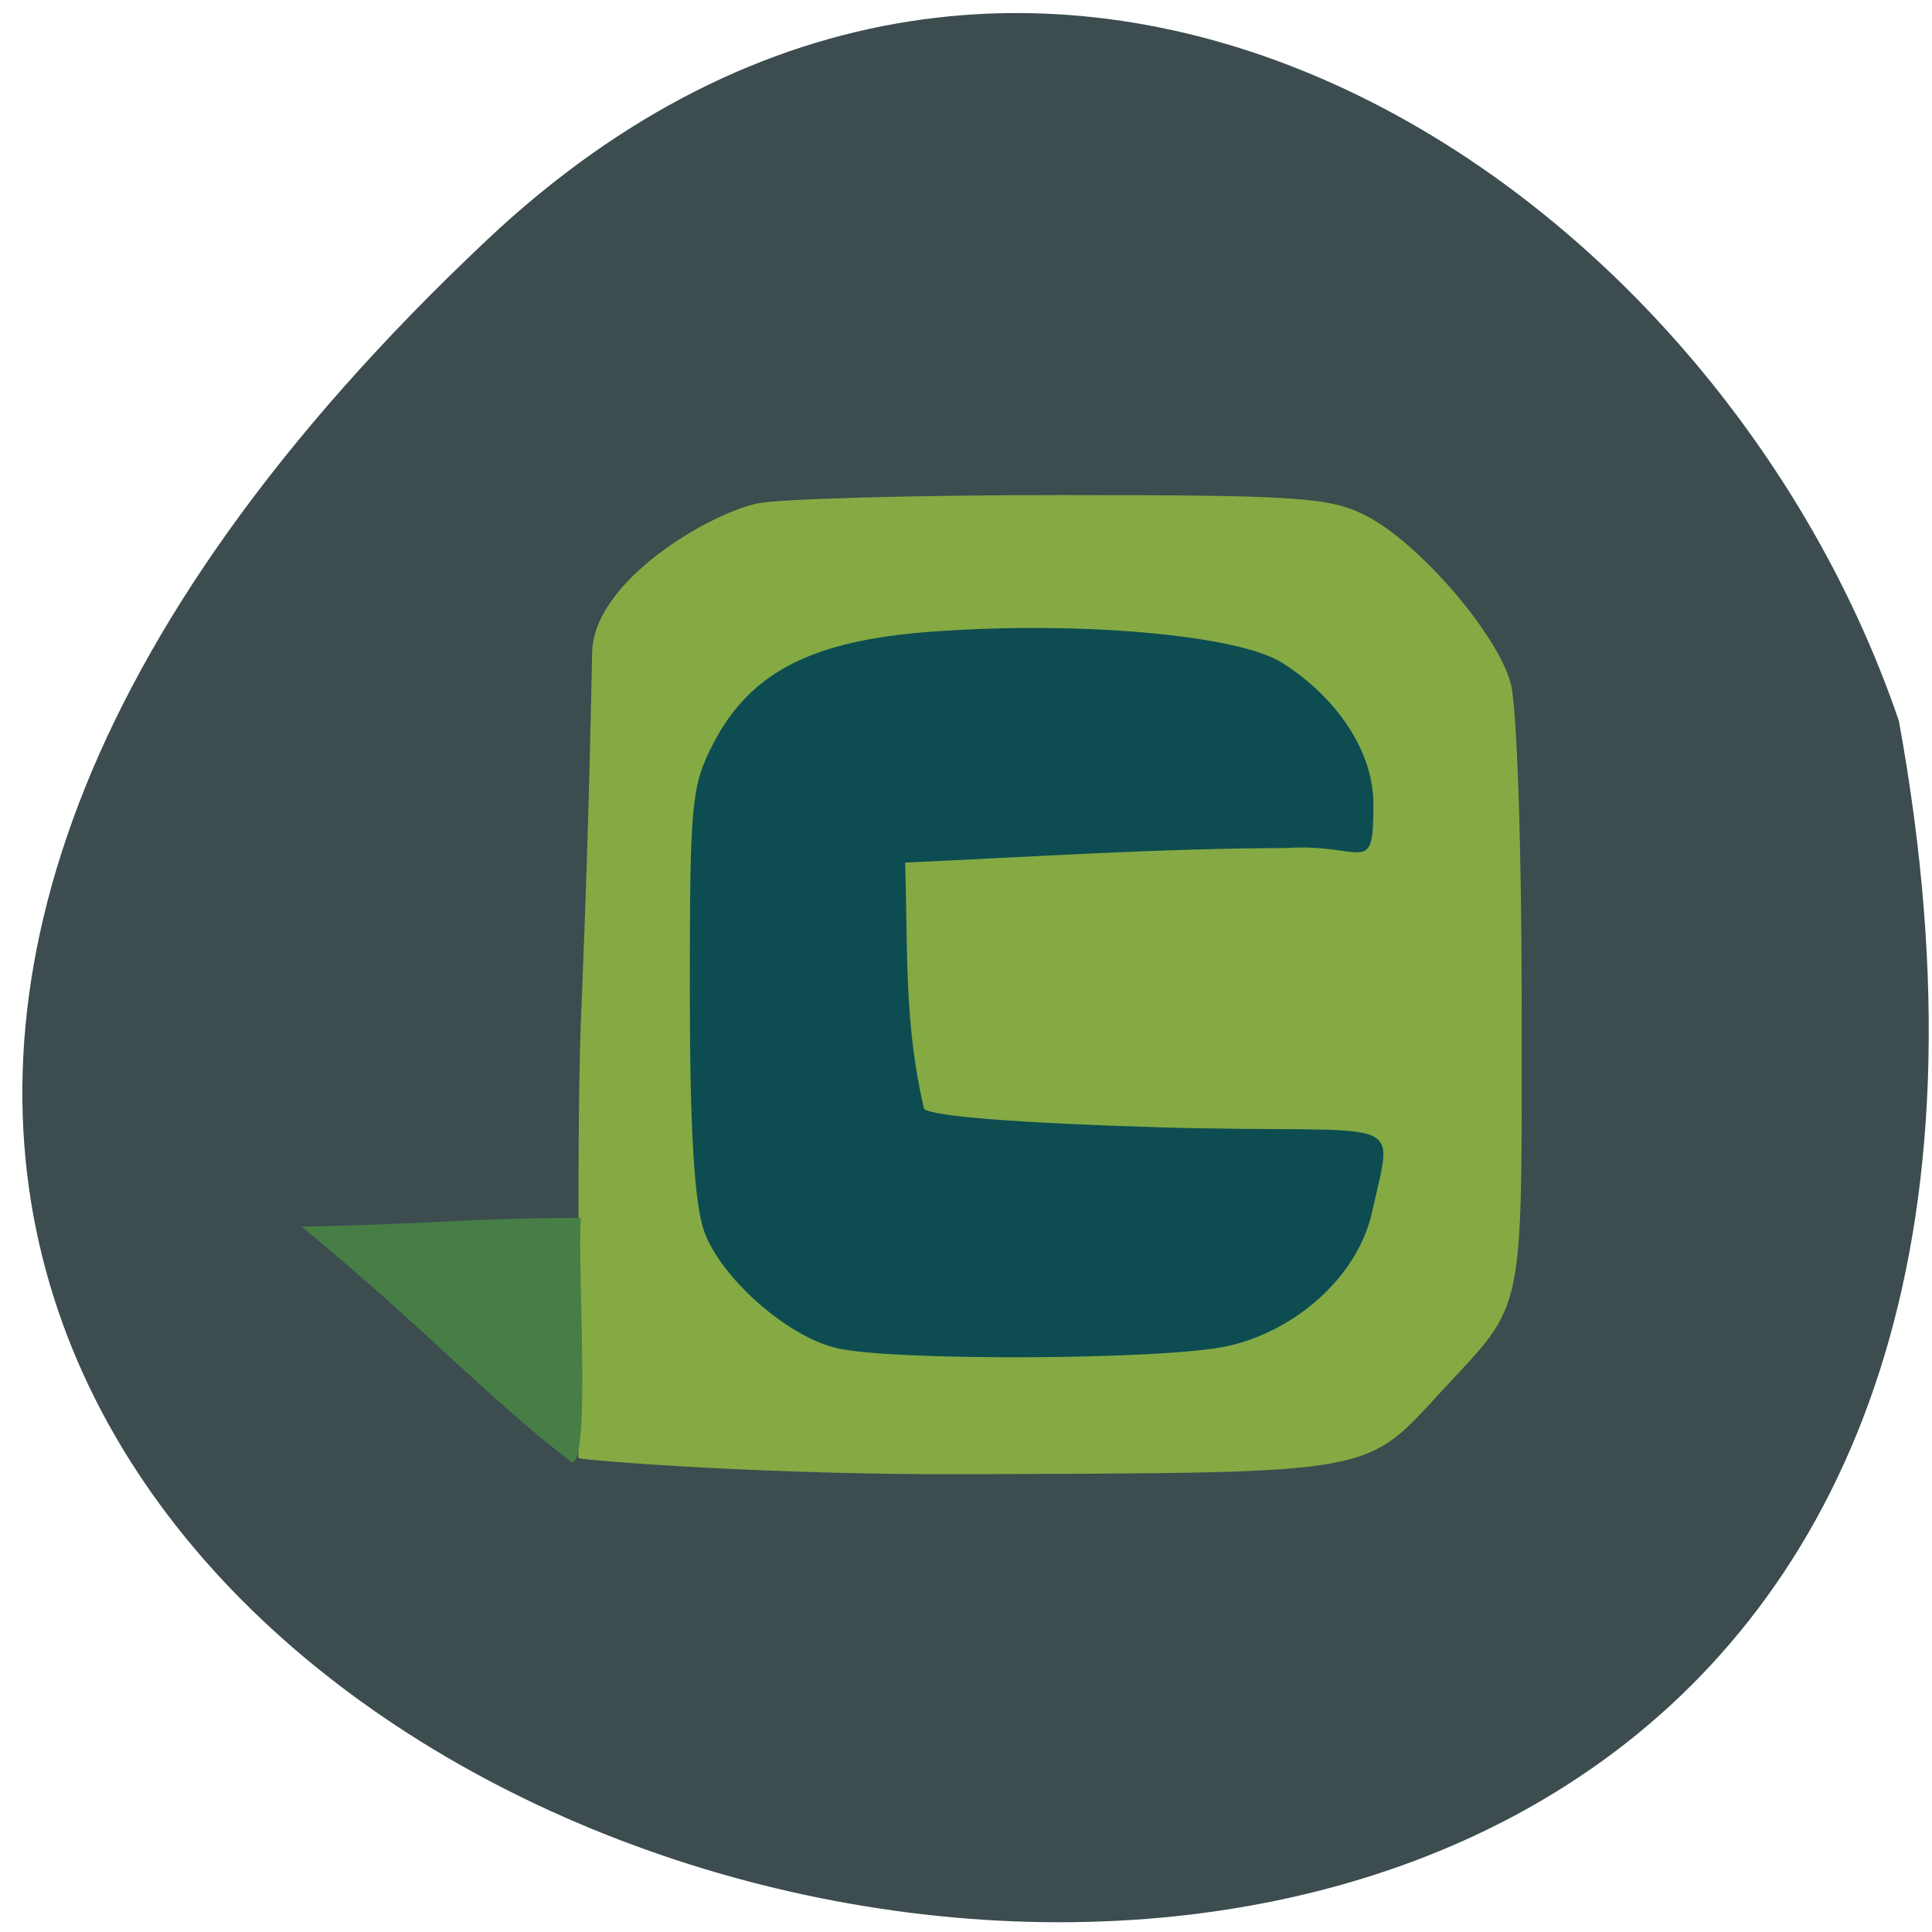 <svg xmlns="http://www.w3.org/2000/svg" viewBox="0 0 24 24"><path d="m 6.05 2.98 c -20.973 19.758 22.313 32.21 17.539 5.977 c -2.355 -6.918 -10.805 -12.32 -17.539 -5.977" fill="#3c4c4f"/><path d="m 9.617 7.06 h 6.652 c 0.996 0 1.805 0.887 1.805 1.98 v 6.699 c 0 1.094 -0.809 1.977 -1.805 1.977 h -6.652 c -0.996 0 -1.805 -0.883 -1.805 -1.977 v -6.699 c 0 -1.094 0.809 -1.98 1.805 -1.98" fill="#0d4d51"/><path d="m 7.184 18.11 c 0.023 -1.352 -0.031 -4.16 0.043 -5.691 c 0.094 -2.301 0.121 -3.977 0.129 -4.324 c 0.027 -0.883 1.449 -1.711 2.047 -1.84 c 0.27 -0.059 1.965 -0.105 3.777 -0.105 c 2.945 0 3.34 0.027 3.785 0.254 c 0.656 0.332 1.633 1.465 1.801 2.082 c 0.078 0.277 0.137 2.039 0.137 4.01 c 0 3.902 0.051 3.656 -0.973 4.762 c -0.988 1.07 -0.777 1.035 -5.871 1.055 c -2.496 0.012 -4.711 -0.164 -4.875 -0.199 m 8.06 -1.391 c 0.844 -0.184 1.621 -0.859 1.801 -1.668 c 0.277 -1.266 0.453 -0.961 -2.637 -1.051 c -1.738 -0.051 -2.84 -0.137 -2.93 -0.23 c -0.246 -1.066 -0.199 -1.91 -0.234 -3.059 c 1.574 -0.07 3.145 -0.176 4.715 -0.18 c 0.996 -0.066 1.102 0.387 1.102 -0.547 c 0 -0.641 -0.438 -1.313 -1.133 -1.754 c -0.547 -0.348 -2.527 -0.523 -4.355 -0.387 c -1.484 0.109 -2.246 0.5 -2.707 1.379 c -0.277 0.531 -0.297 0.734 -0.297 3.063 c 0 1.723 0.055 2.652 0.176 3 c 0.199 0.574 1.023 1.309 1.645 1.457 c 0.664 0.164 4.086 0.148 4.852 -0.023" fill="#85aa44"/><path d="m 3.746 15.238 c 1.629 -0.031 2.09 -0.109 3.469 -0.109 c -0.043 0.625 0.125 3.02 -0.109 3.039 c -1.066 -0.816 -1.801 -1.645 -3.359 -2.93" fill="#467e45"/></svg>